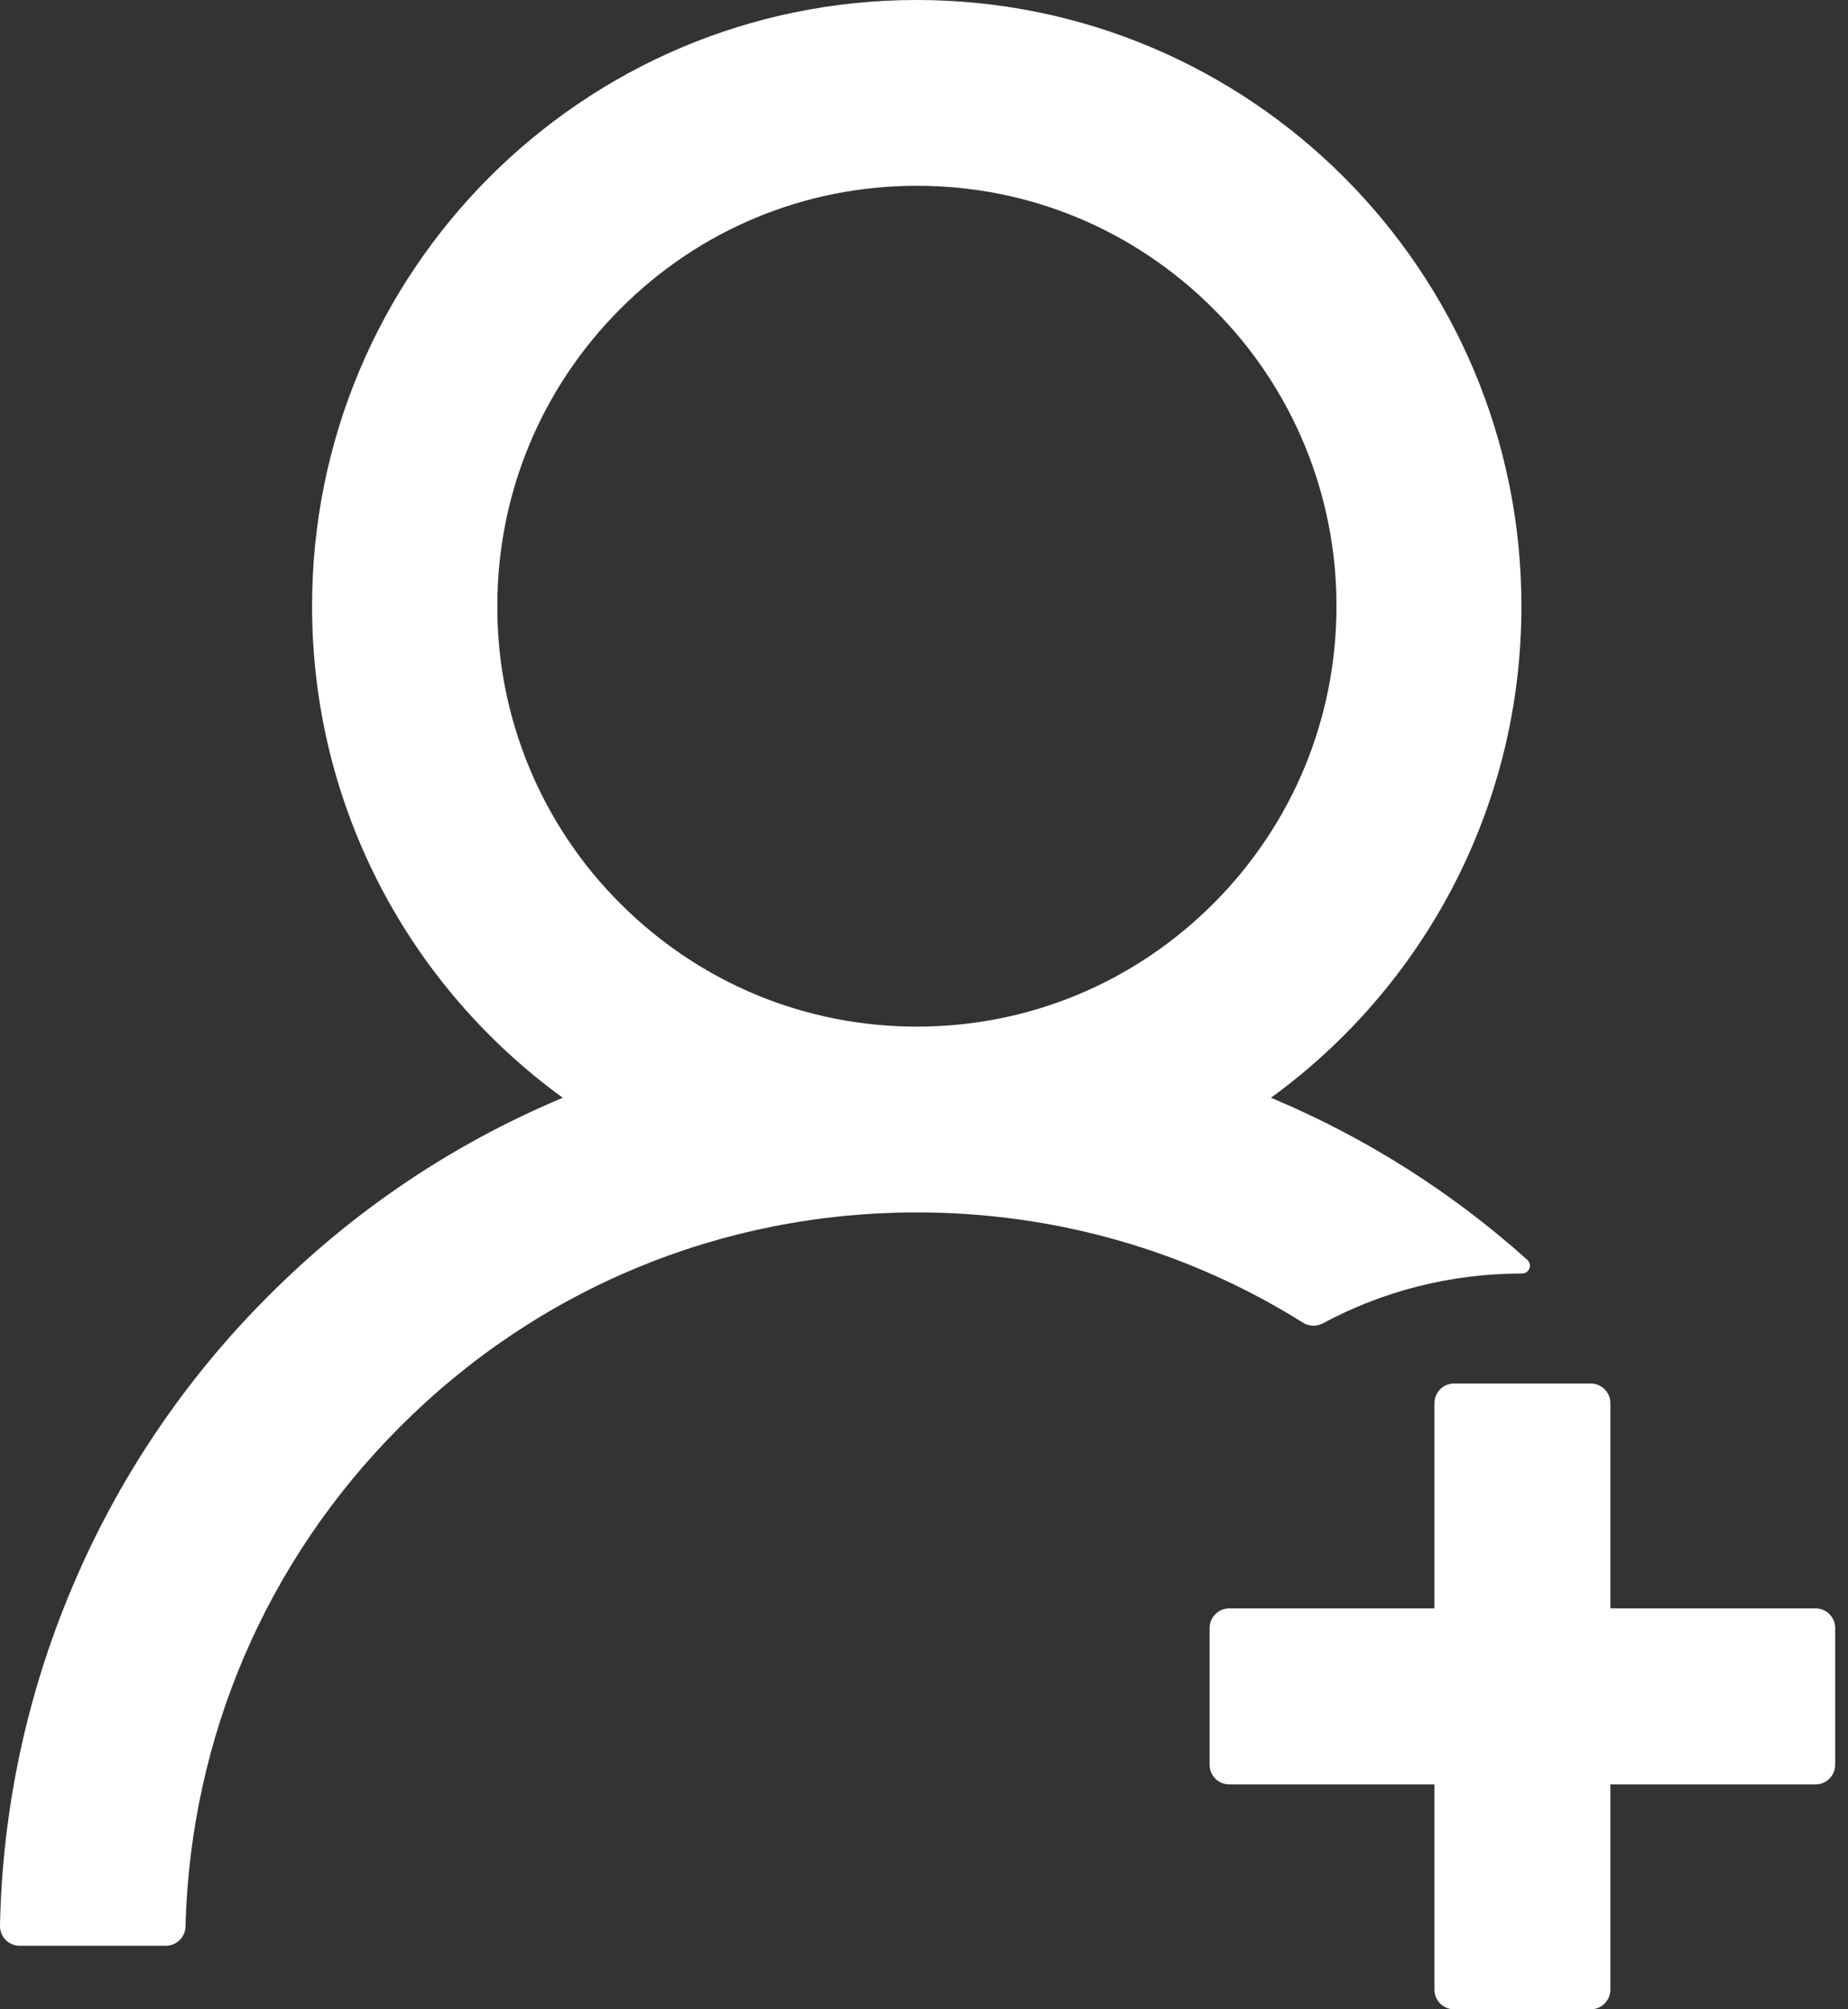 <svg width="46" height="50" viewBox="0 0 46 50" fill="none" xmlns="http://www.w3.org/2000/svg">
<rect x="0" y="0" width="46" height="50" fill="#333333" stroke="none"/>
<path d="M32.926 32.932C34.398 32.141 36.083 31.691 37.877 31.691H37.883C38.066 31.691 38.151 31.472 38.017 31.35C36.151 29.676 34.019 28.323 31.709 27.348C31.685 27.336 31.661 27.33 31.636 27.317C35.414 24.574 37.871 20.116 37.871 15.085C37.871 6.752 31.131 0 22.817 0C14.501 0 7.768 6.752 7.768 15.085C7.768 20.116 10.225 24.574 14.009 27.317C13.984 27.33 13.96 27.336 13.936 27.348C11.217 28.498 8.778 30.146 6.679 32.251C4.593 34.333 2.932 36.802 1.788 39.52C0.664 42.18 0.057 45.031 0 47.92C-0.001 47.985 0.01 48.049 0.034 48.11C0.057 48.17 0.093 48.225 0.138 48.272C0.184 48.318 0.238 48.355 0.298 48.38C0.358 48.406 0.422 48.419 0.487 48.419H4.13C4.392 48.419 4.611 48.206 4.617 47.944C4.739 43.248 6.618 38.85 9.945 35.517C13.382 32.068 17.956 30.17 22.823 30.17C26.271 30.17 29.58 31.125 32.433 32.914C32.507 32.96 32.591 32.986 32.677 32.989C32.764 32.992 32.849 32.972 32.926 32.932V32.932ZM22.823 25.547C20.037 25.547 17.415 24.459 15.438 22.482C14.465 21.512 13.694 20.359 13.169 19.089C12.644 17.82 12.375 16.459 12.379 15.085C12.379 12.293 13.467 9.665 15.438 7.689C17.409 5.712 20.031 4.623 22.823 4.623C25.614 4.623 28.23 5.712 30.207 7.689C31.18 8.659 31.951 9.812 32.476 11.081C33.001 12.351 33.27 13.711 33.267 15.085C33.267 17.877 32.178 20.505 30.207 22.482C28.23 24.459 25.608 25.547 22.823 25.547ZM45.195 40.024H40.085V34.915C40.085 34.647 39.866 34.428 39.599 34.428H36.192C35.925 34.428 35.706 34.647 35.706 34.915V40.024H30.596C30.329 40.024 30.11 40.243 30.11 40.511V43.917C30.11 44.185 30.329 44.404 30.596 44.404H35.706V49.513C35.706 49.781 35.925 50 36.192 50H39.599C39.866 50 40.085 49.781 40.085 49.513V44.404H45.195C45.462 44.404 45.681 44.185 45.681 43.917V40.511C45.681 40.243 45.462 40.024 45.195 40.024Z" fill="white"/>
</svg>
